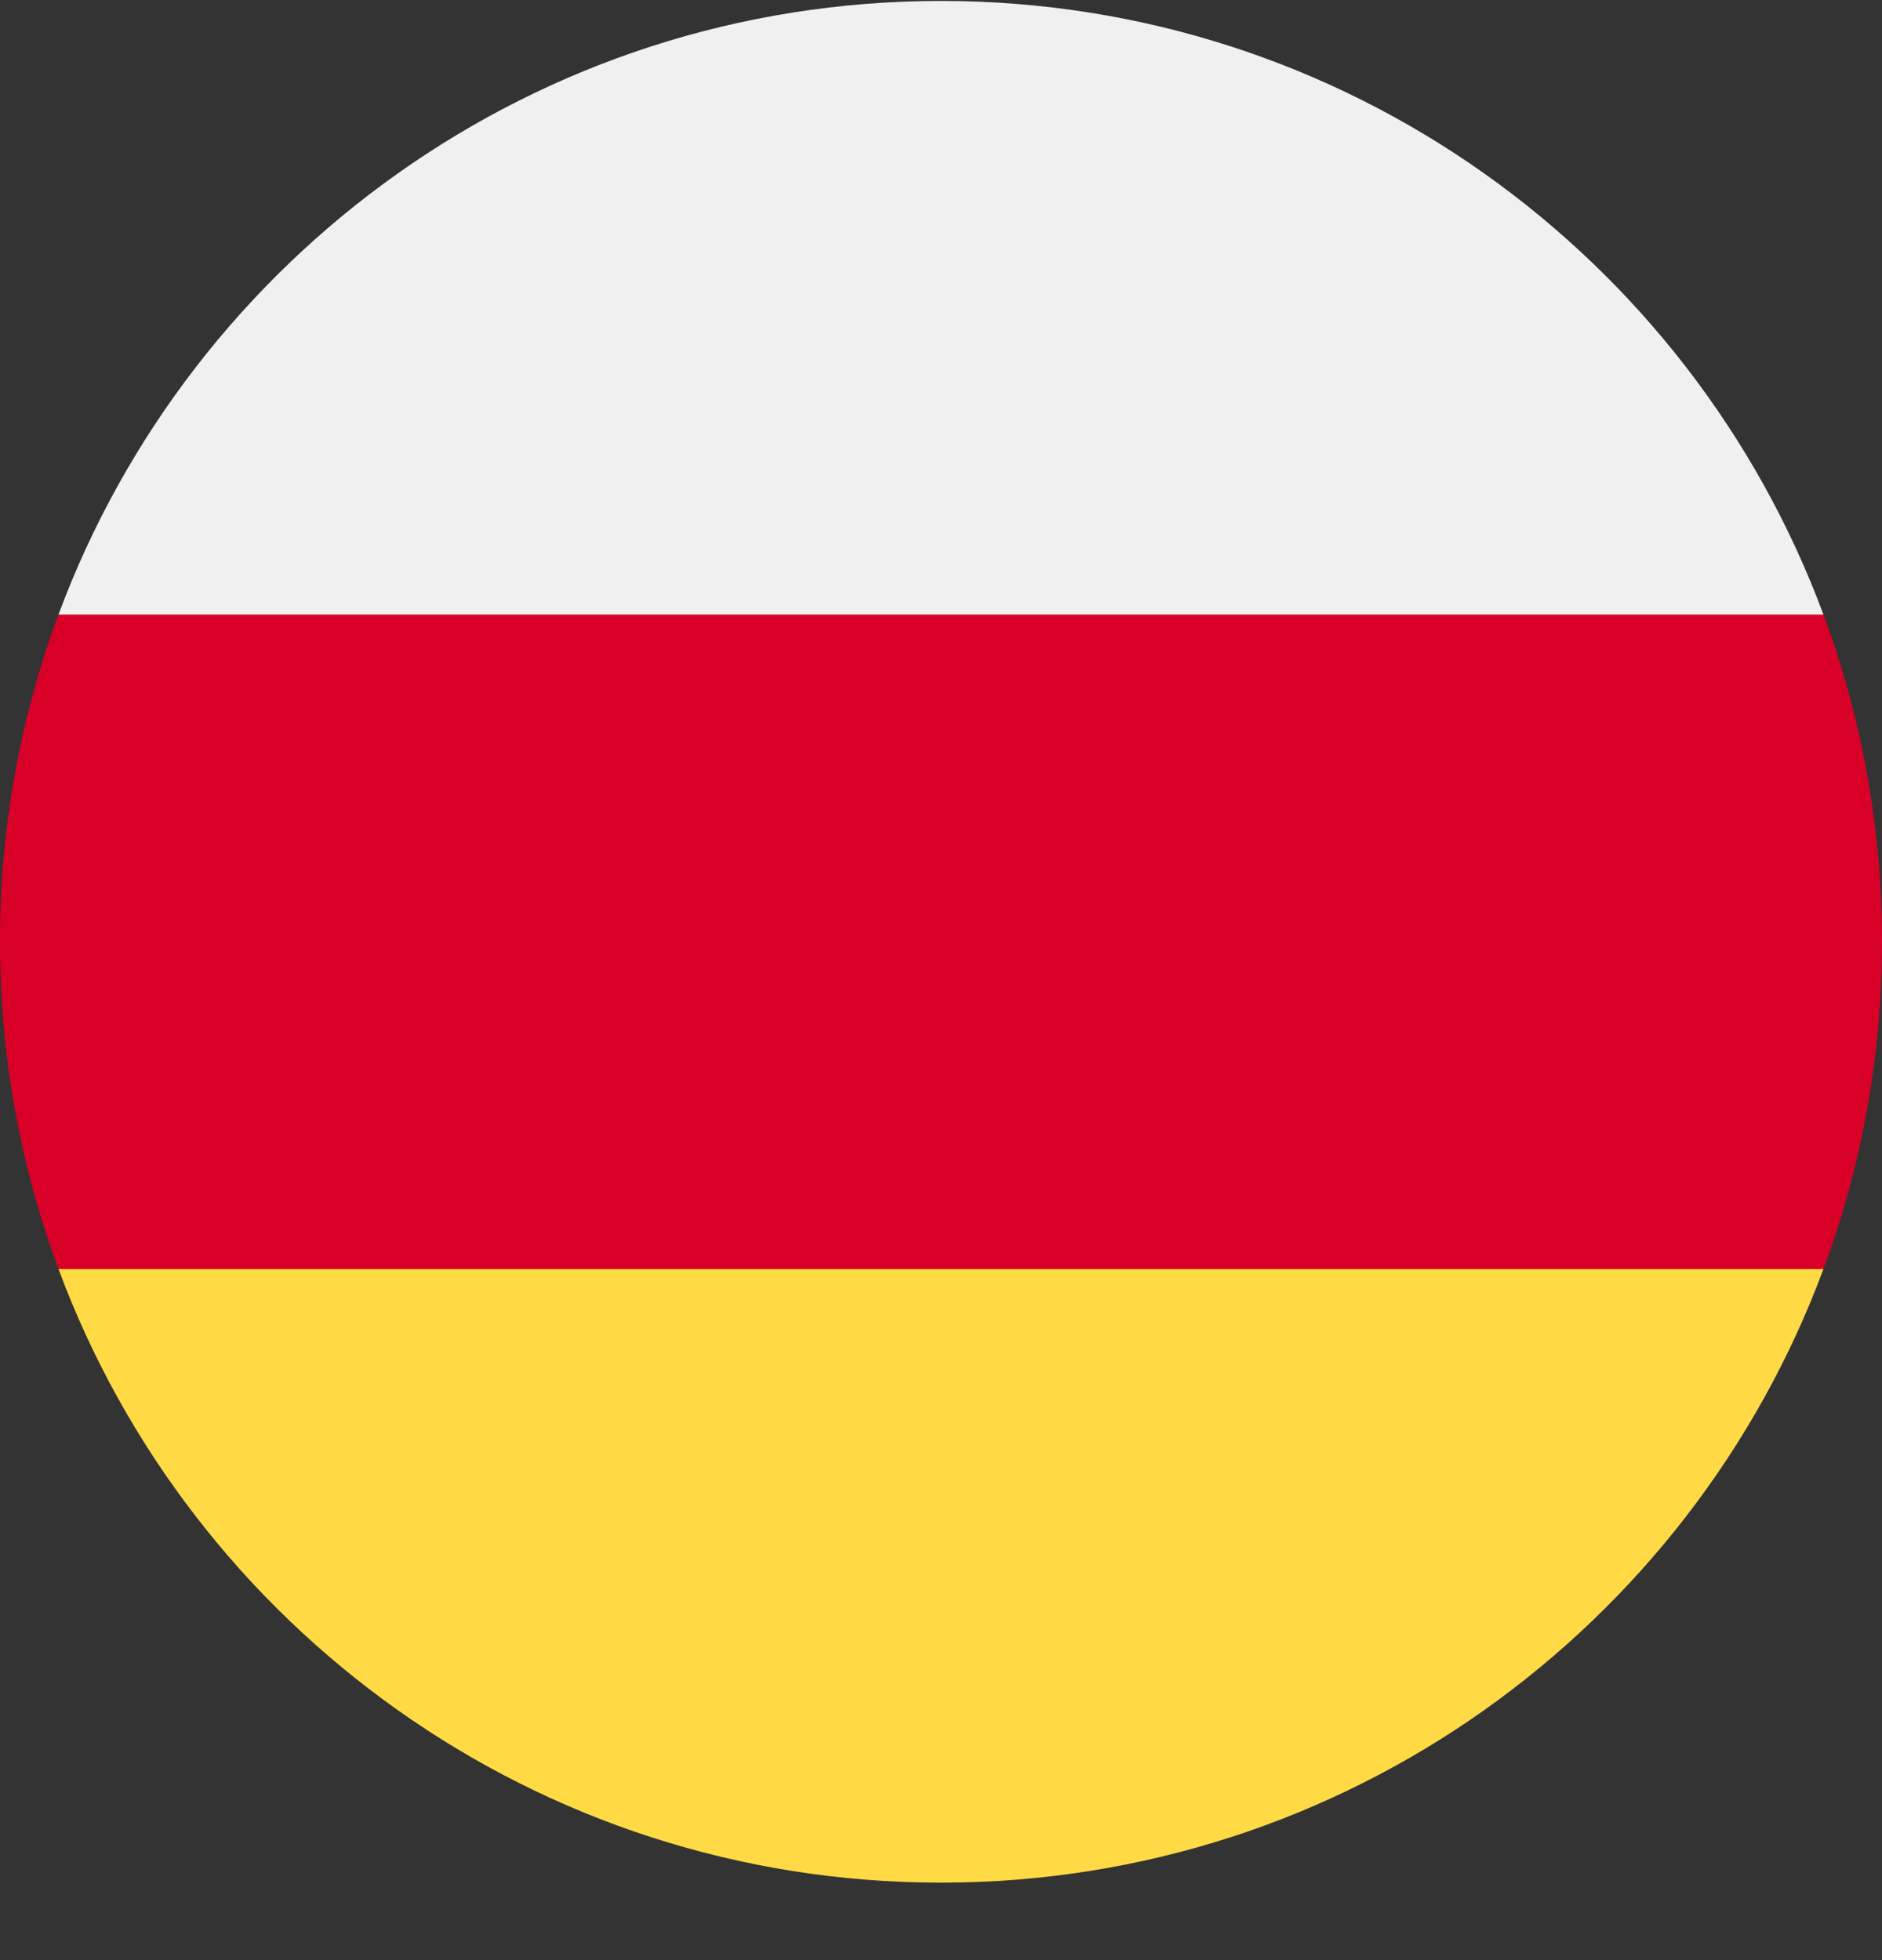 <svg xmlns="http://www.w3.org/2000/svg" width="24" height="25" fill="none" viewBox="0 0 24 25">
  <rect x="0" y="0" width="24" height="25" fill="#333333" stroke="none"/>
  <g clip-path="url(#a)">
    <path fill="#D80027" d="M23.254 16.186c.482-1.3.746-2.707.746-4.174 0-1.468-.264-2.874-.746-4.174L12 6.794.746 7.838A11.974 11.974 0 0 0 0 12.012c0 1.467.264 2.874.746 4.174L12 17.229l11.254-1.043Z"/>
    <path fill="#FFDA44" d="M12 24.012c5.16 0 9.558-3.257 11.253-7.826H.746C2.442 20.756 6.84 24.012 12 24.012Z"/>
    <path fill="#F0F0F0" d="M12 .012C6.84.012 2.442 3.268.746 7.838h22.507C21.558 3.268 17.16.012 12 .012Z"/>
  </g>
  <defs>
    <clipPath id="a">
      <path fill="#fff" d="M0 .012h24v24H0z"/>
    </clipPath>
  </defs>
</svg>
